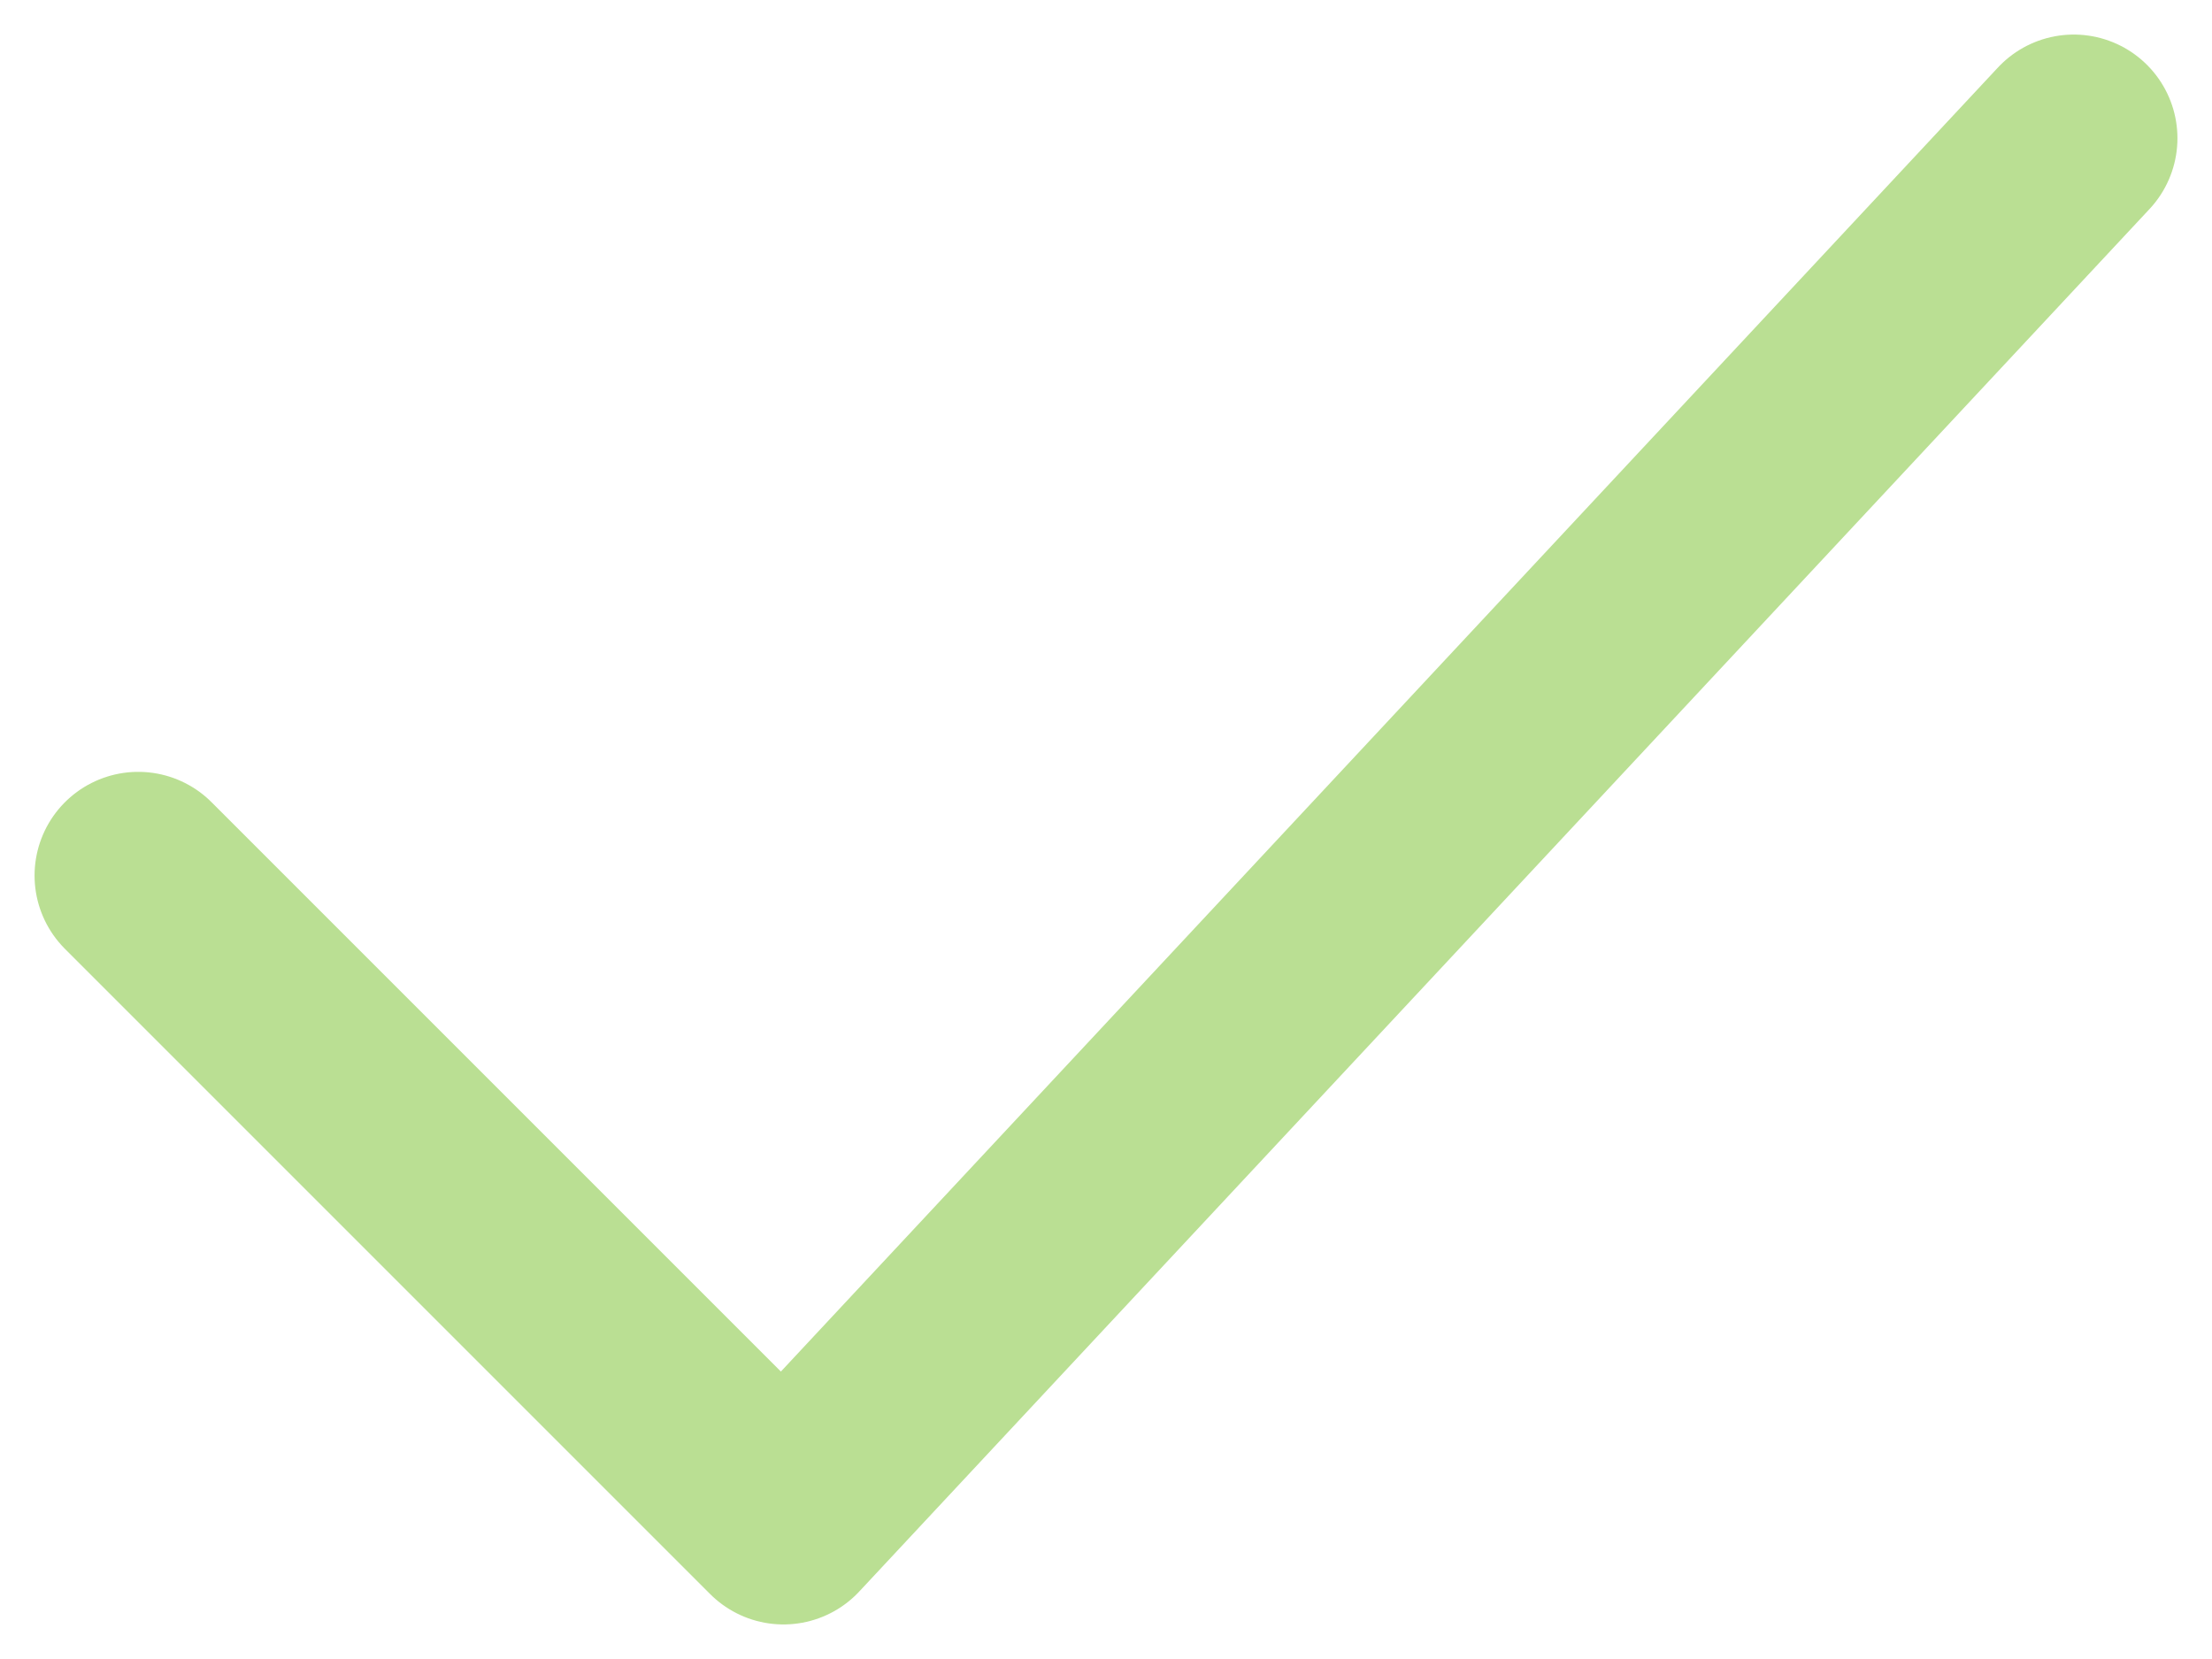 <svg width="16" height="12" viewBox="0 0 16 12" fill="none" xmlns="http://www.w3.org/2000/svg">
<path d="M1 6.333L5.667 11L15 1" stroke="#BADF93" stroke-width="1.5" stroke-linecap="round" stroke-linejoin="round"/>
</svg>
